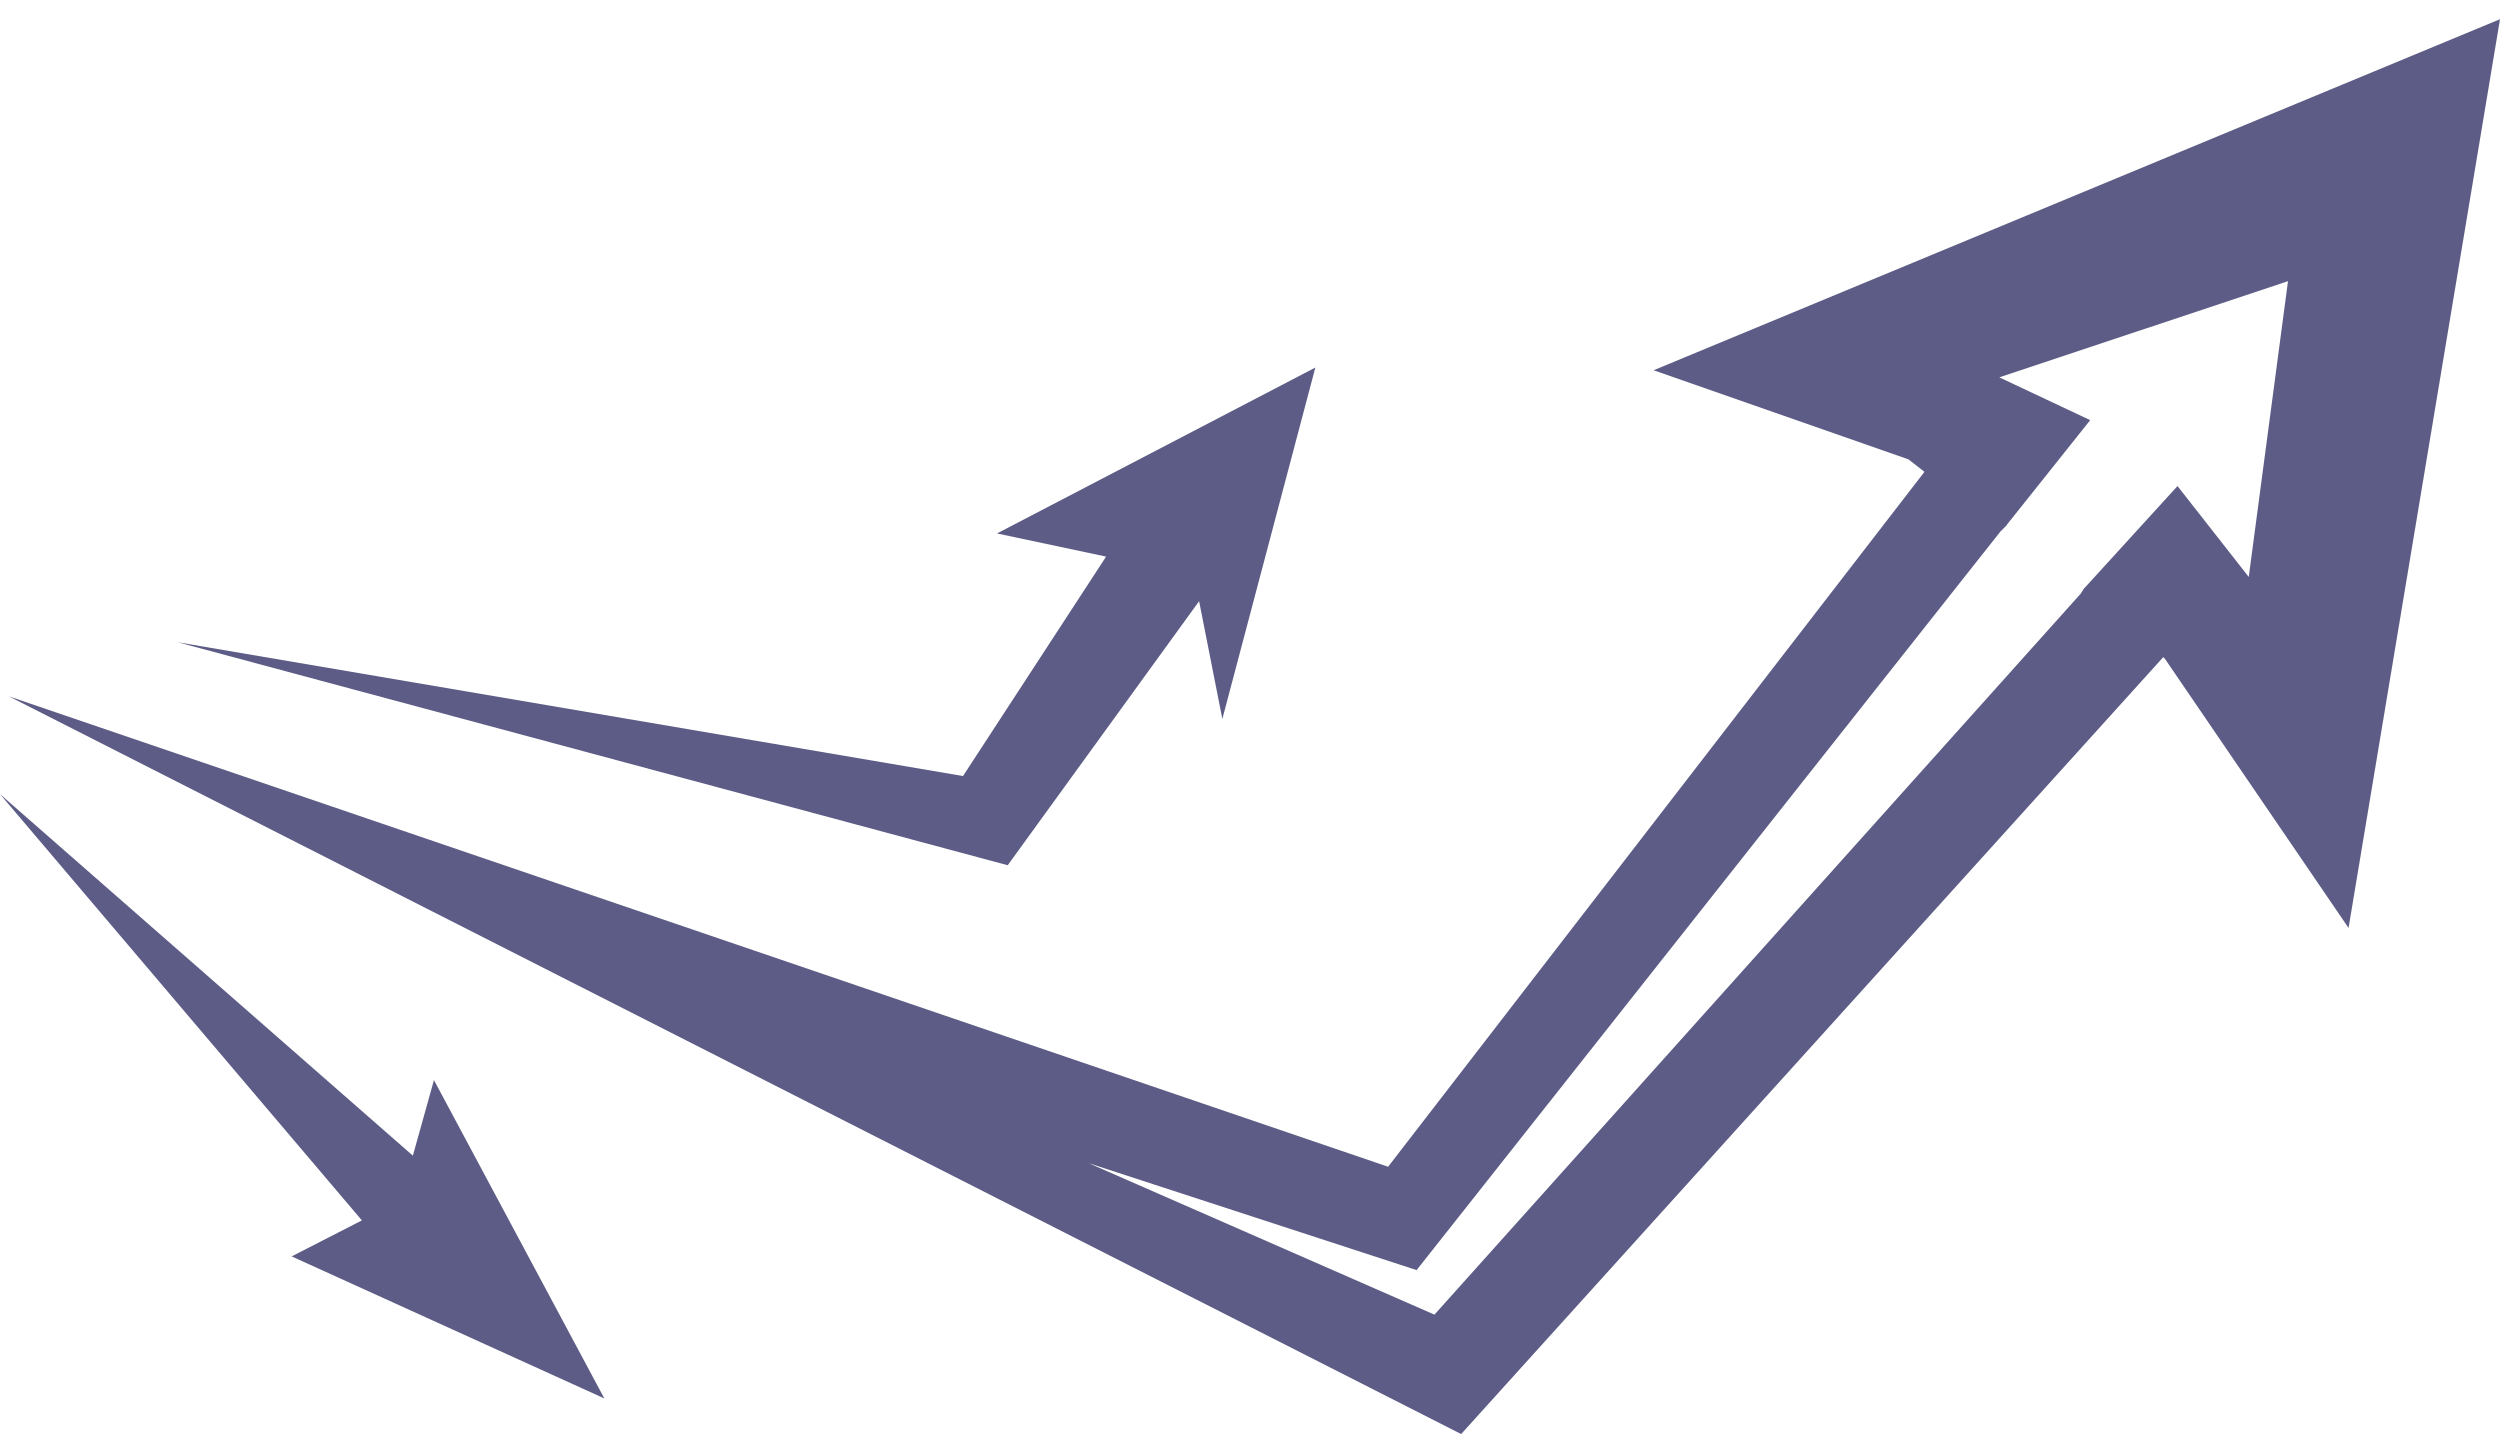 <svg width="50" height="29" viewBox="0 0 50 29" fill="none" xmlns="http://www.w3.org/2000/svg">
<path d="M43.372 13.036L43.265 13.143L29.223 28.681L0.178 13.927L27.762 23.335L38.489 9.437L38.596 9.294L40.129 10.506L40.022 10.613L28.332 25.402L21.775 23.264L28.689 26.293L41.626 11.86L41.697 11.753L43.372 13.036Z" fill="#5C5C86"/>
<path d="M50 0.384L46.971 18.559L43.3 13.178L43.265 13.143L41.625 11.86L41.697 11.753L43.55 9.721L44.975 11.539L45.76 5.623L39.986 7.547L41.804 8.403L40.129 10.505L40.022 10.612L38.489 9.436L38.169 9.187L33.072 7.405L50 0.384Z" fill="#5C5C86"/>
<path d="M3.555 12.845L20.154 17.305L23.982 12.024L24.447 14.379L26.307 7.351L19.94 10.669L22.122 11.132L19.26 15.521L3.555 12.845Z" fill="#5C5C86"/>
<path d="M0 15.882L8.257 23.113L8.679 21.602L12.087 27.969L5.833 25.128L7.238 24.408L0 15.882Z" fill="#5C5C86"/>
</svg>
